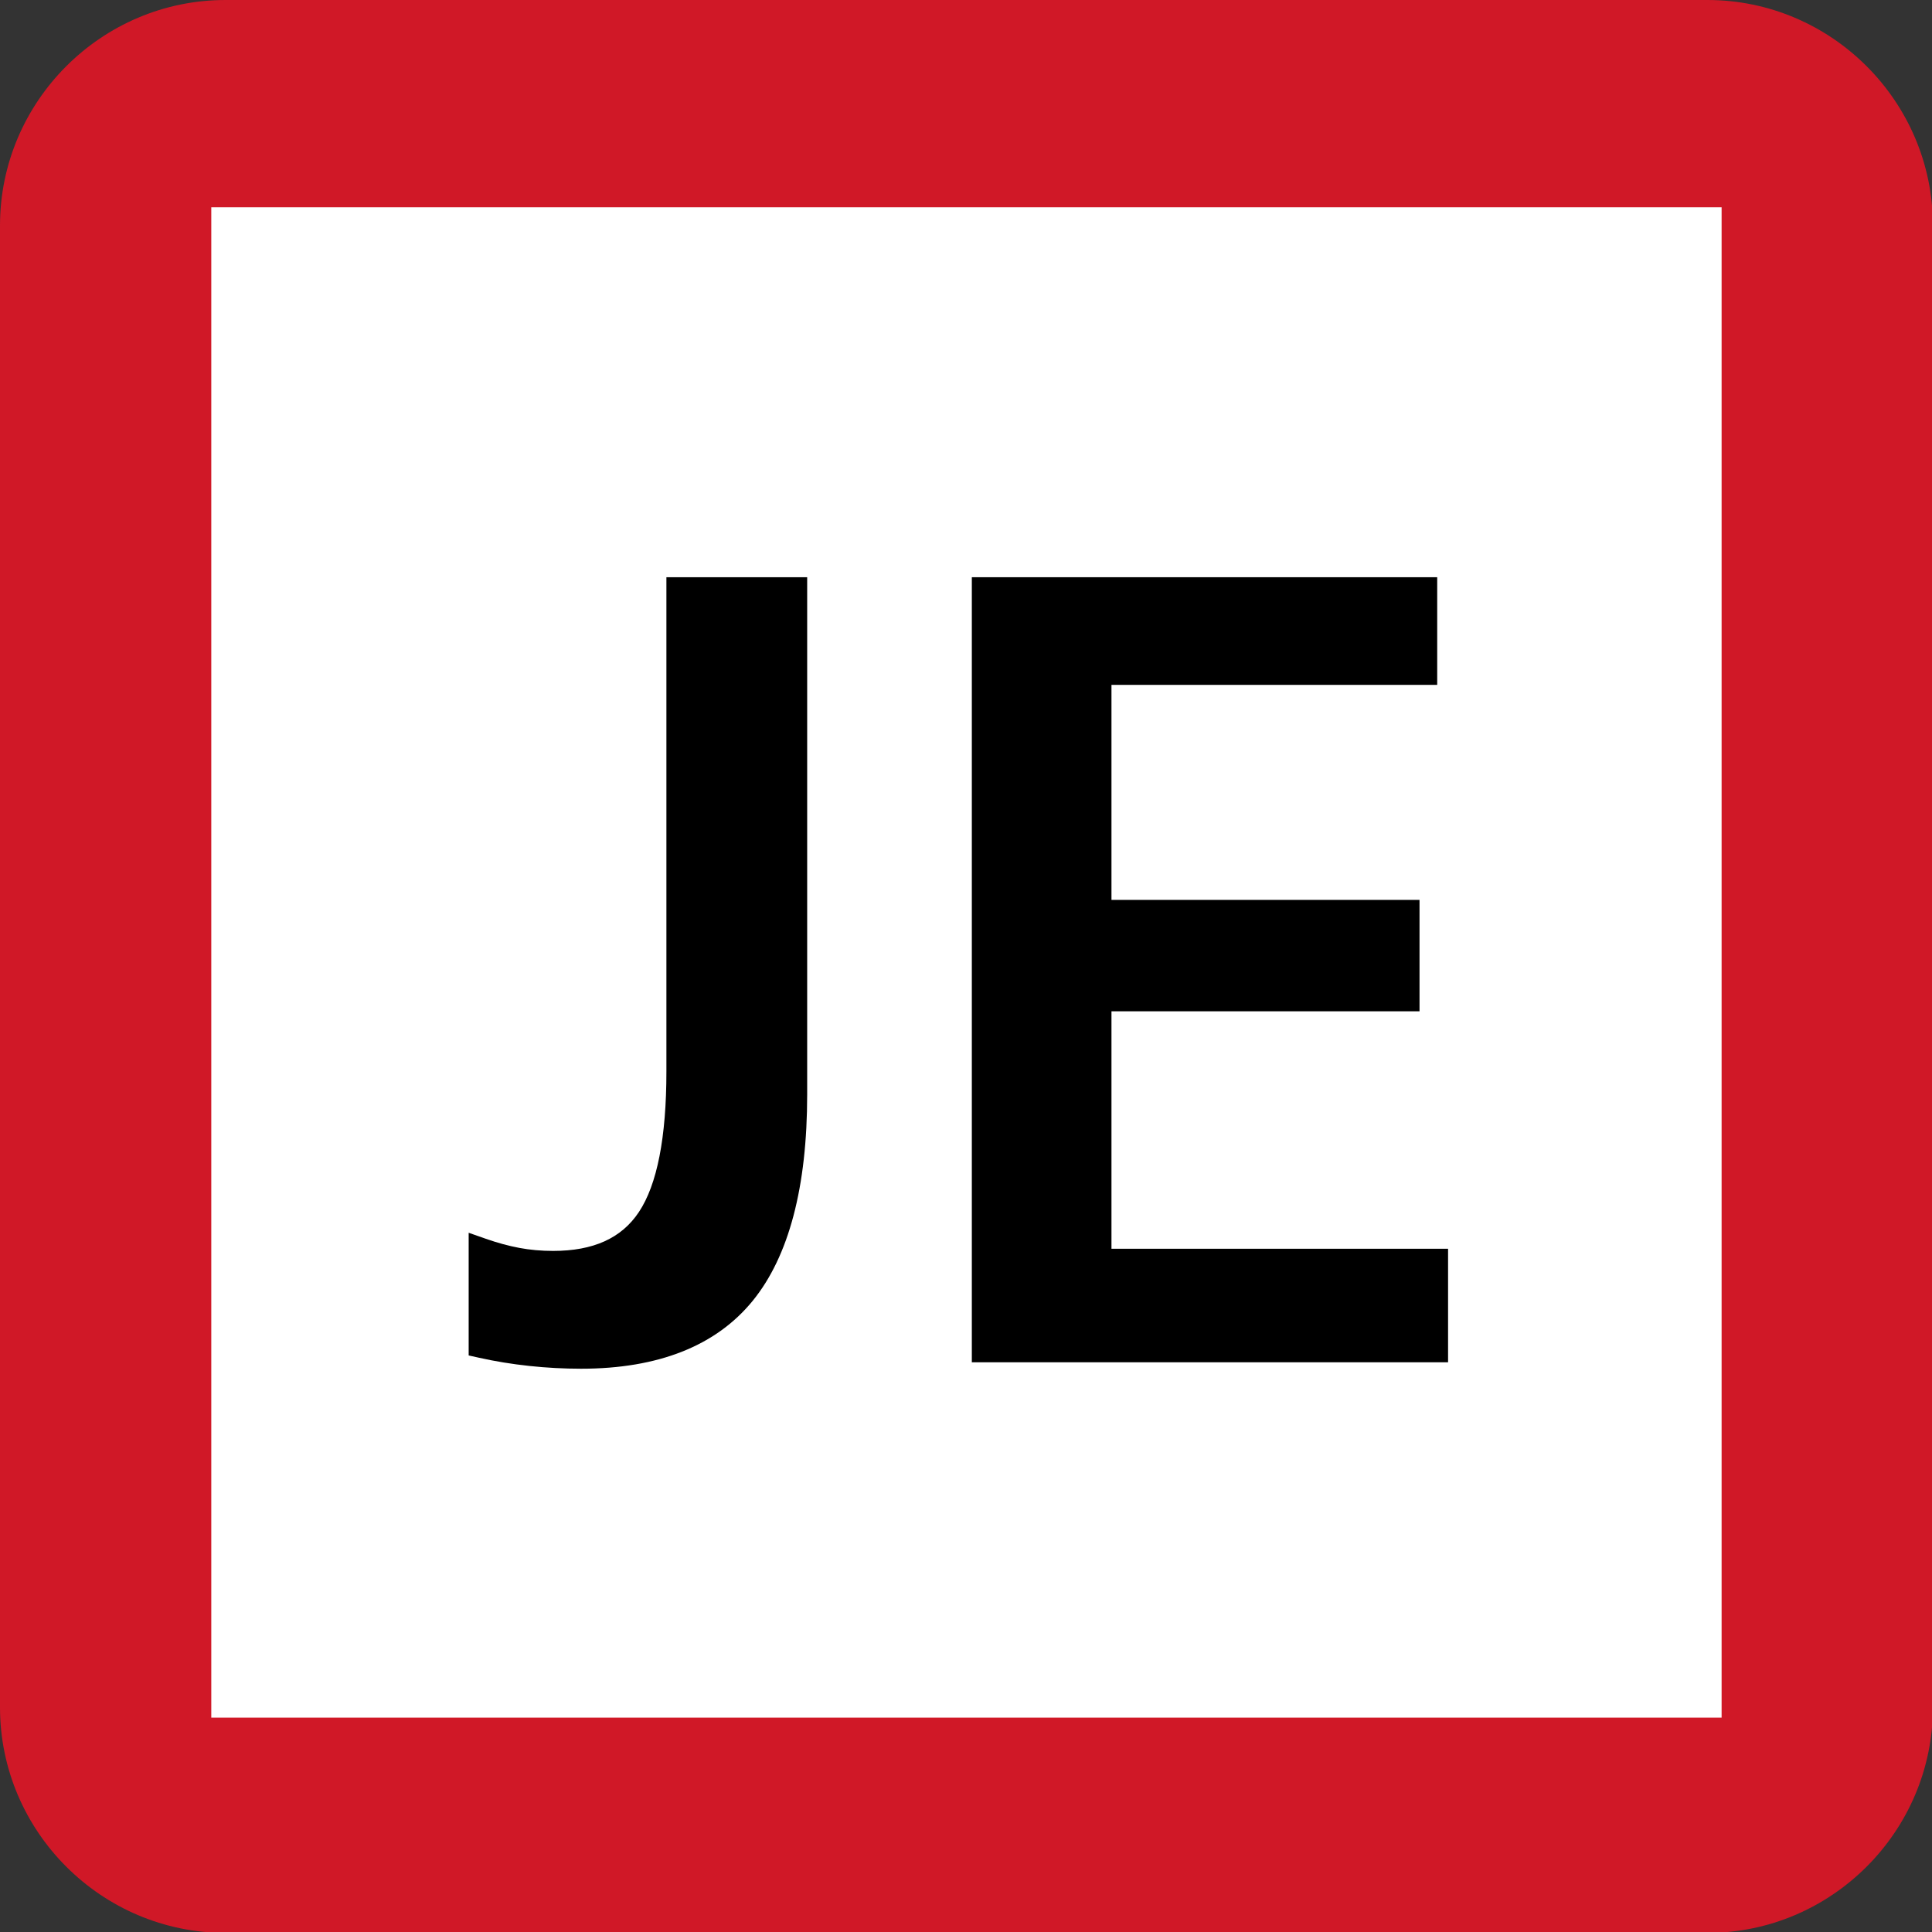 <?xml version="1.0" encoding="UTF-8"?>
<svg width="170px" height="170px" viewBox="0 0 170 170" version="1.1" xmlns="http://www.w3.org/2000/svg" xmlns:xlink="http://www.w3.org/1999/xlink">
    <rect x="0" y="0" width="170" height="170" fill="#333333" stroke="none"/>
    <!-- Generator: Sketch 52.2 (67145) - http://www.bohemiancoding.com/sketch -->
    <title>JR_JE_line_symbol</title>
    <desc>Created with Sketch.</desc>
    <g id="JR_JE_line_symbol" stroke="none" stroke-width="1" fill="none" fill-rule="evenodd">
        <path d="M170.079,150.236 C170.079,161.15 161.15,170.079 150.236,170.079 L19.842,170.079 C8.929,170.079 -1.42108547e-13,161.15 -1.42108547e-13,150.236 L-1.42108547e-13,19.842 C-1.42108547e-13,8.929 8.929,0 19.842,0 L150.236,0 C161.15,0 170.079,8.929 170.079,19.842 L170.079,150.236 Z" id="Path" fill="#D01827"></path>
        <rect id="Rectangle" fill="#FFFFFF" x="18.591" y="18.24" width="132.896" height="132.896"></rect>
        <path d="M51.129,120.436 C49.623,120.436 48.094,120.354 46.583,120.193 C45.063,120.031 43.565,119.787 42.131,119.466 L41.239,119.268 L41.239,108.473 L42.757,109.005 C43.768,109.36 44.76,109.63 45.707,109.807 C46.639,109.982 47.634,110.07 48.665,110.07 C52.213,110.07 54.683,108.954 56.214,106.654 C57.823,104.239 58.638,100.079 58.638,94.286 L58.638,50.792 L71.025,50.792 L71.025,96.308 C71.025,104.438 69.417,110.538 66.244,114.445 C63.016,118.419 57.929,120.436 51.129,120.436 Z" id="Path" fill="#000000"></path>
        <polygon id="Path" fill="#000000" points="85.513 119.87 85.513 50.791 126.462 50.791 126.462 60.263 97.8 60.263 97.8 79.183 124.906 79.183 124.906 88.986 97.8 88.986 97.8 109.88 127.418 109.88 127.418 119.87"></polygon>
    </g>
</svg>